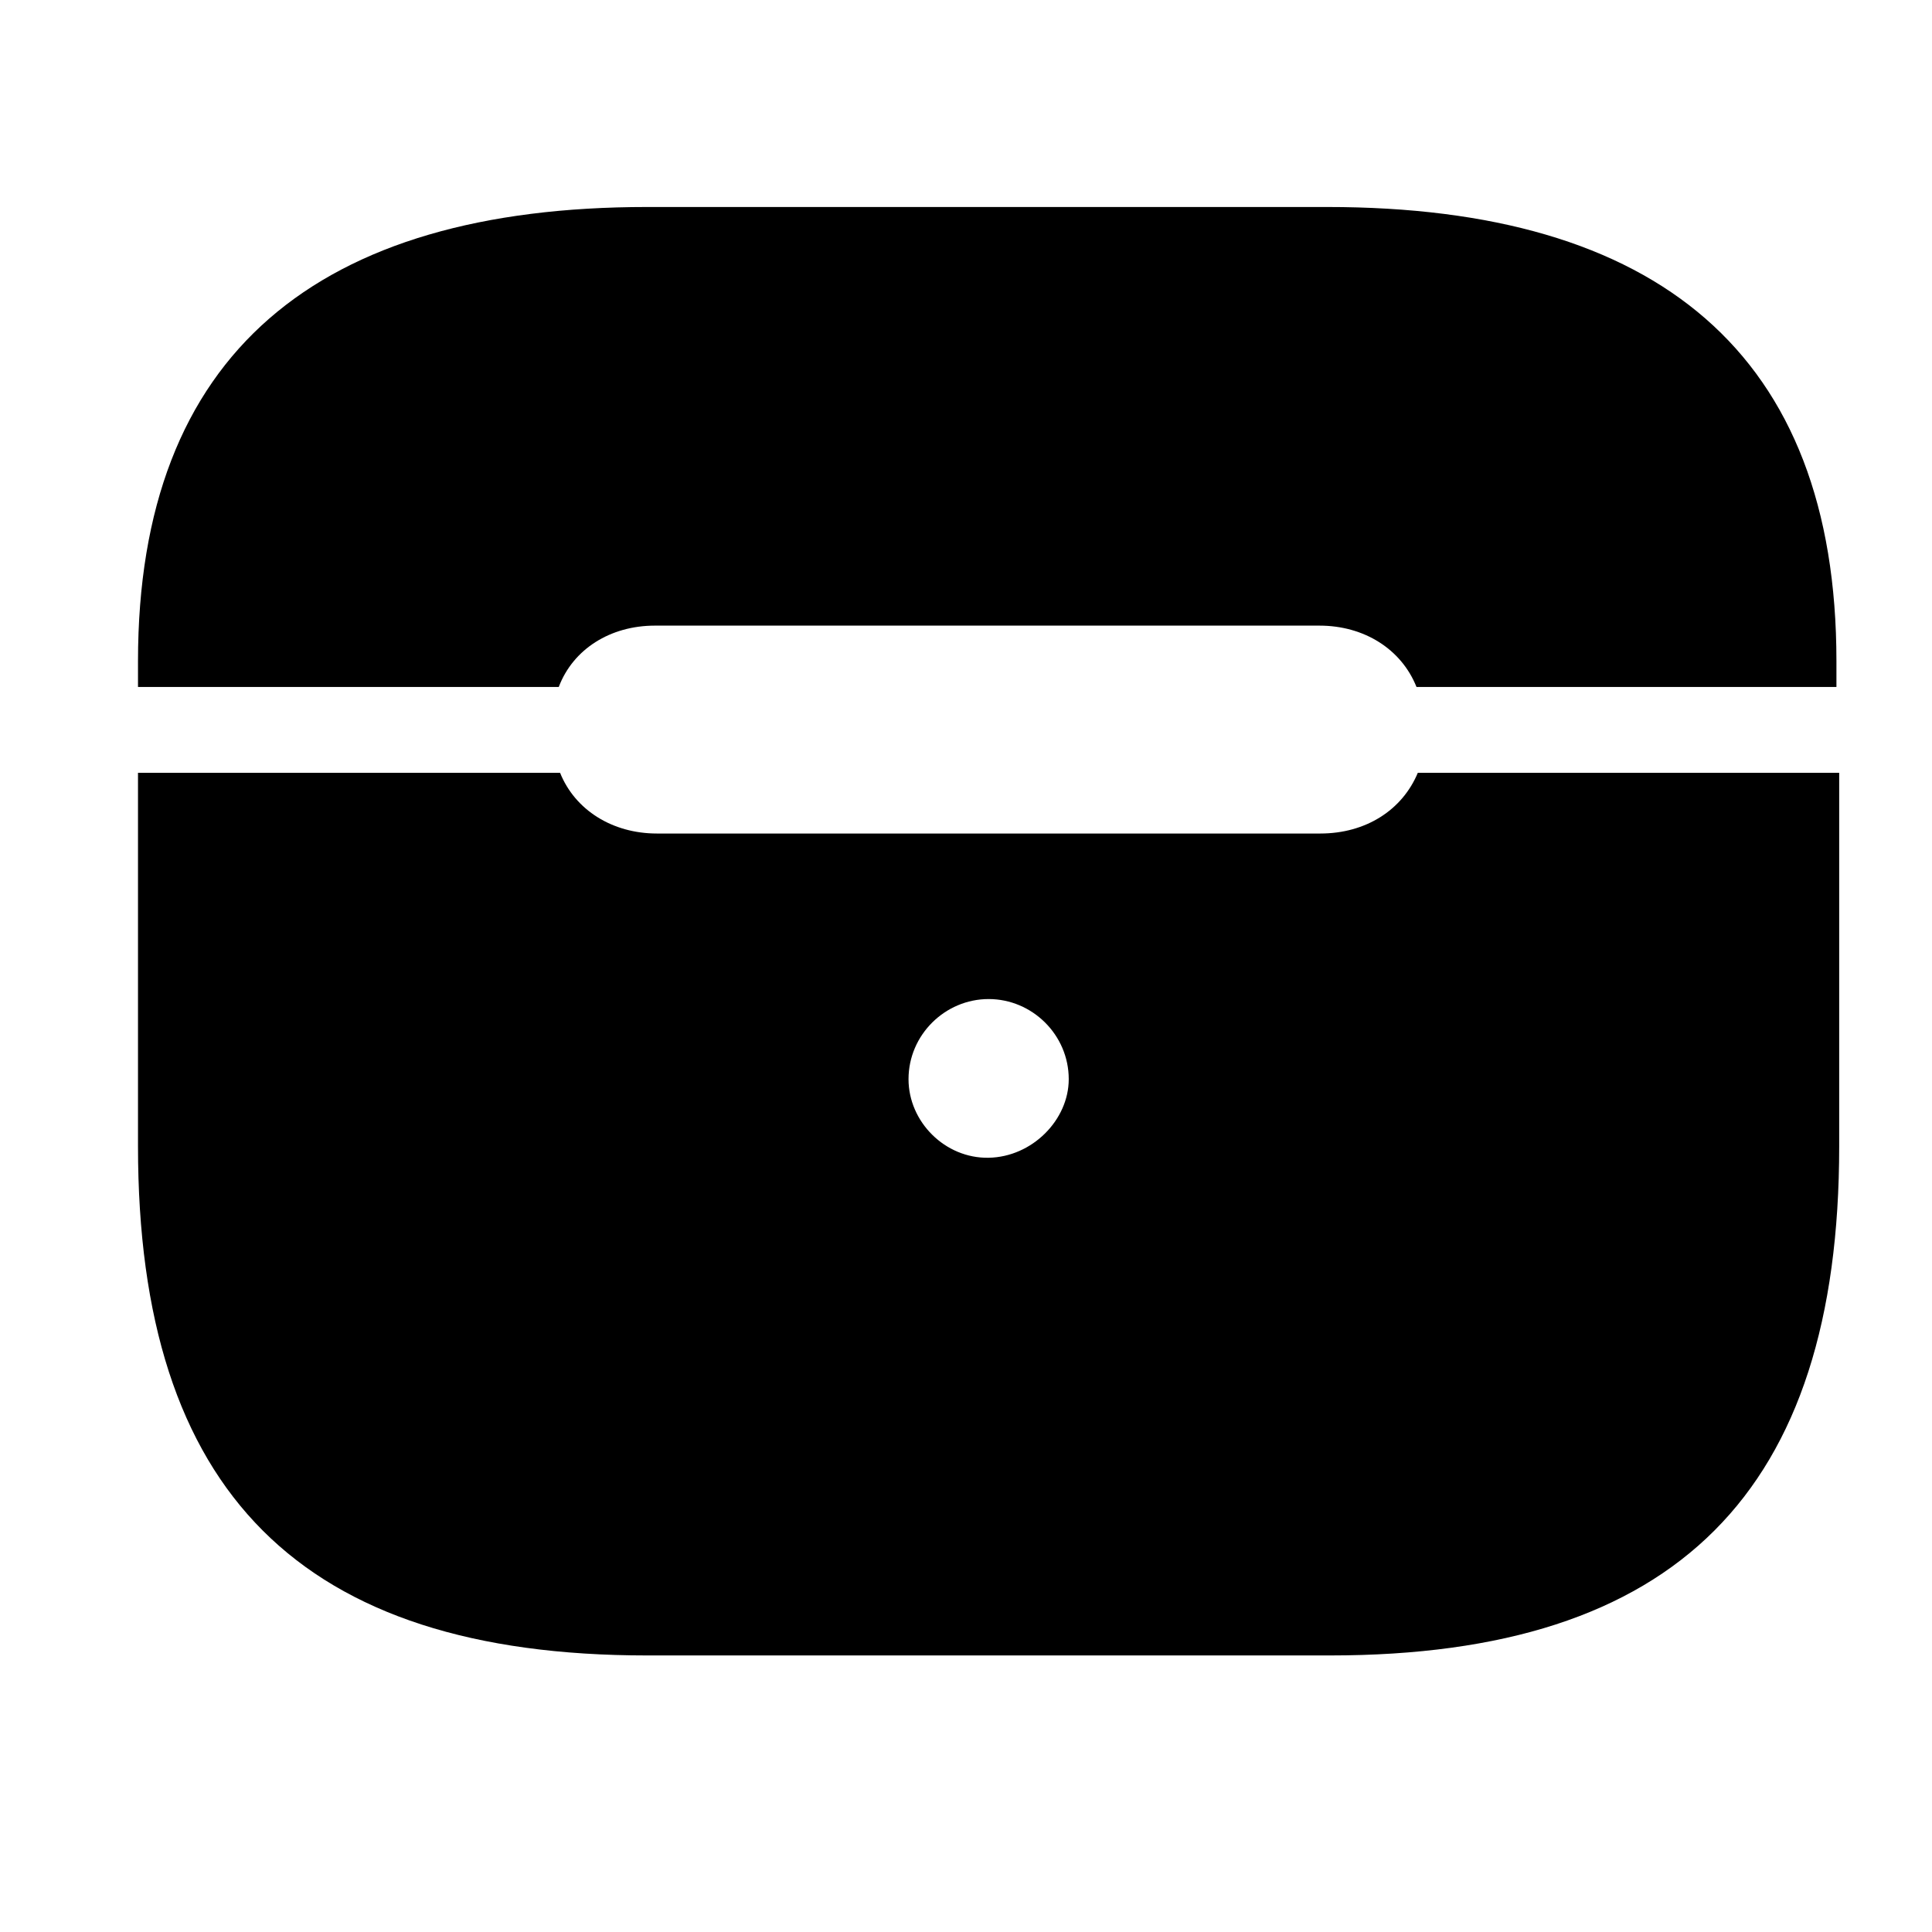 <svg width="28" height="28" viewBox="0 0 28 28" fill="none" xmlns="http://www.w3.org/2000/svg">
<path d="M9.379 23.992H19.274C24.295 23.992 26.655 21.622 26.655 16.614V11.2H20.548C20.323 11.74 19.794 12.08 19.135 12.08H9.52C8.876 12.08 8.334 11.74 8.117 11.2H2V16.614C2 21.622 4.359 23.992 9.379 23.992ZM14.328 16.779C13.697 16.791 13.167 16.259 13.167 15.64C13.167 14.998 13.697 14.479 14.328 14.479C14.96 14.479 15.489 14.998 15.489 15.64C15.489 16.23 14.96 16.768 14.328 16.779ZM2 9.956H8.098C8.306 9.406 8.847 9.067 9.491 9.067H19.123C19.768 9.067 20.309 9.406 20.529 9.956H26.615V9.582C26.615 5.119 24.013 3 19.236 3H9.379C4.611 3 2 5.119 2 9.582V9.956Z" fill="black"/>
</svg>
